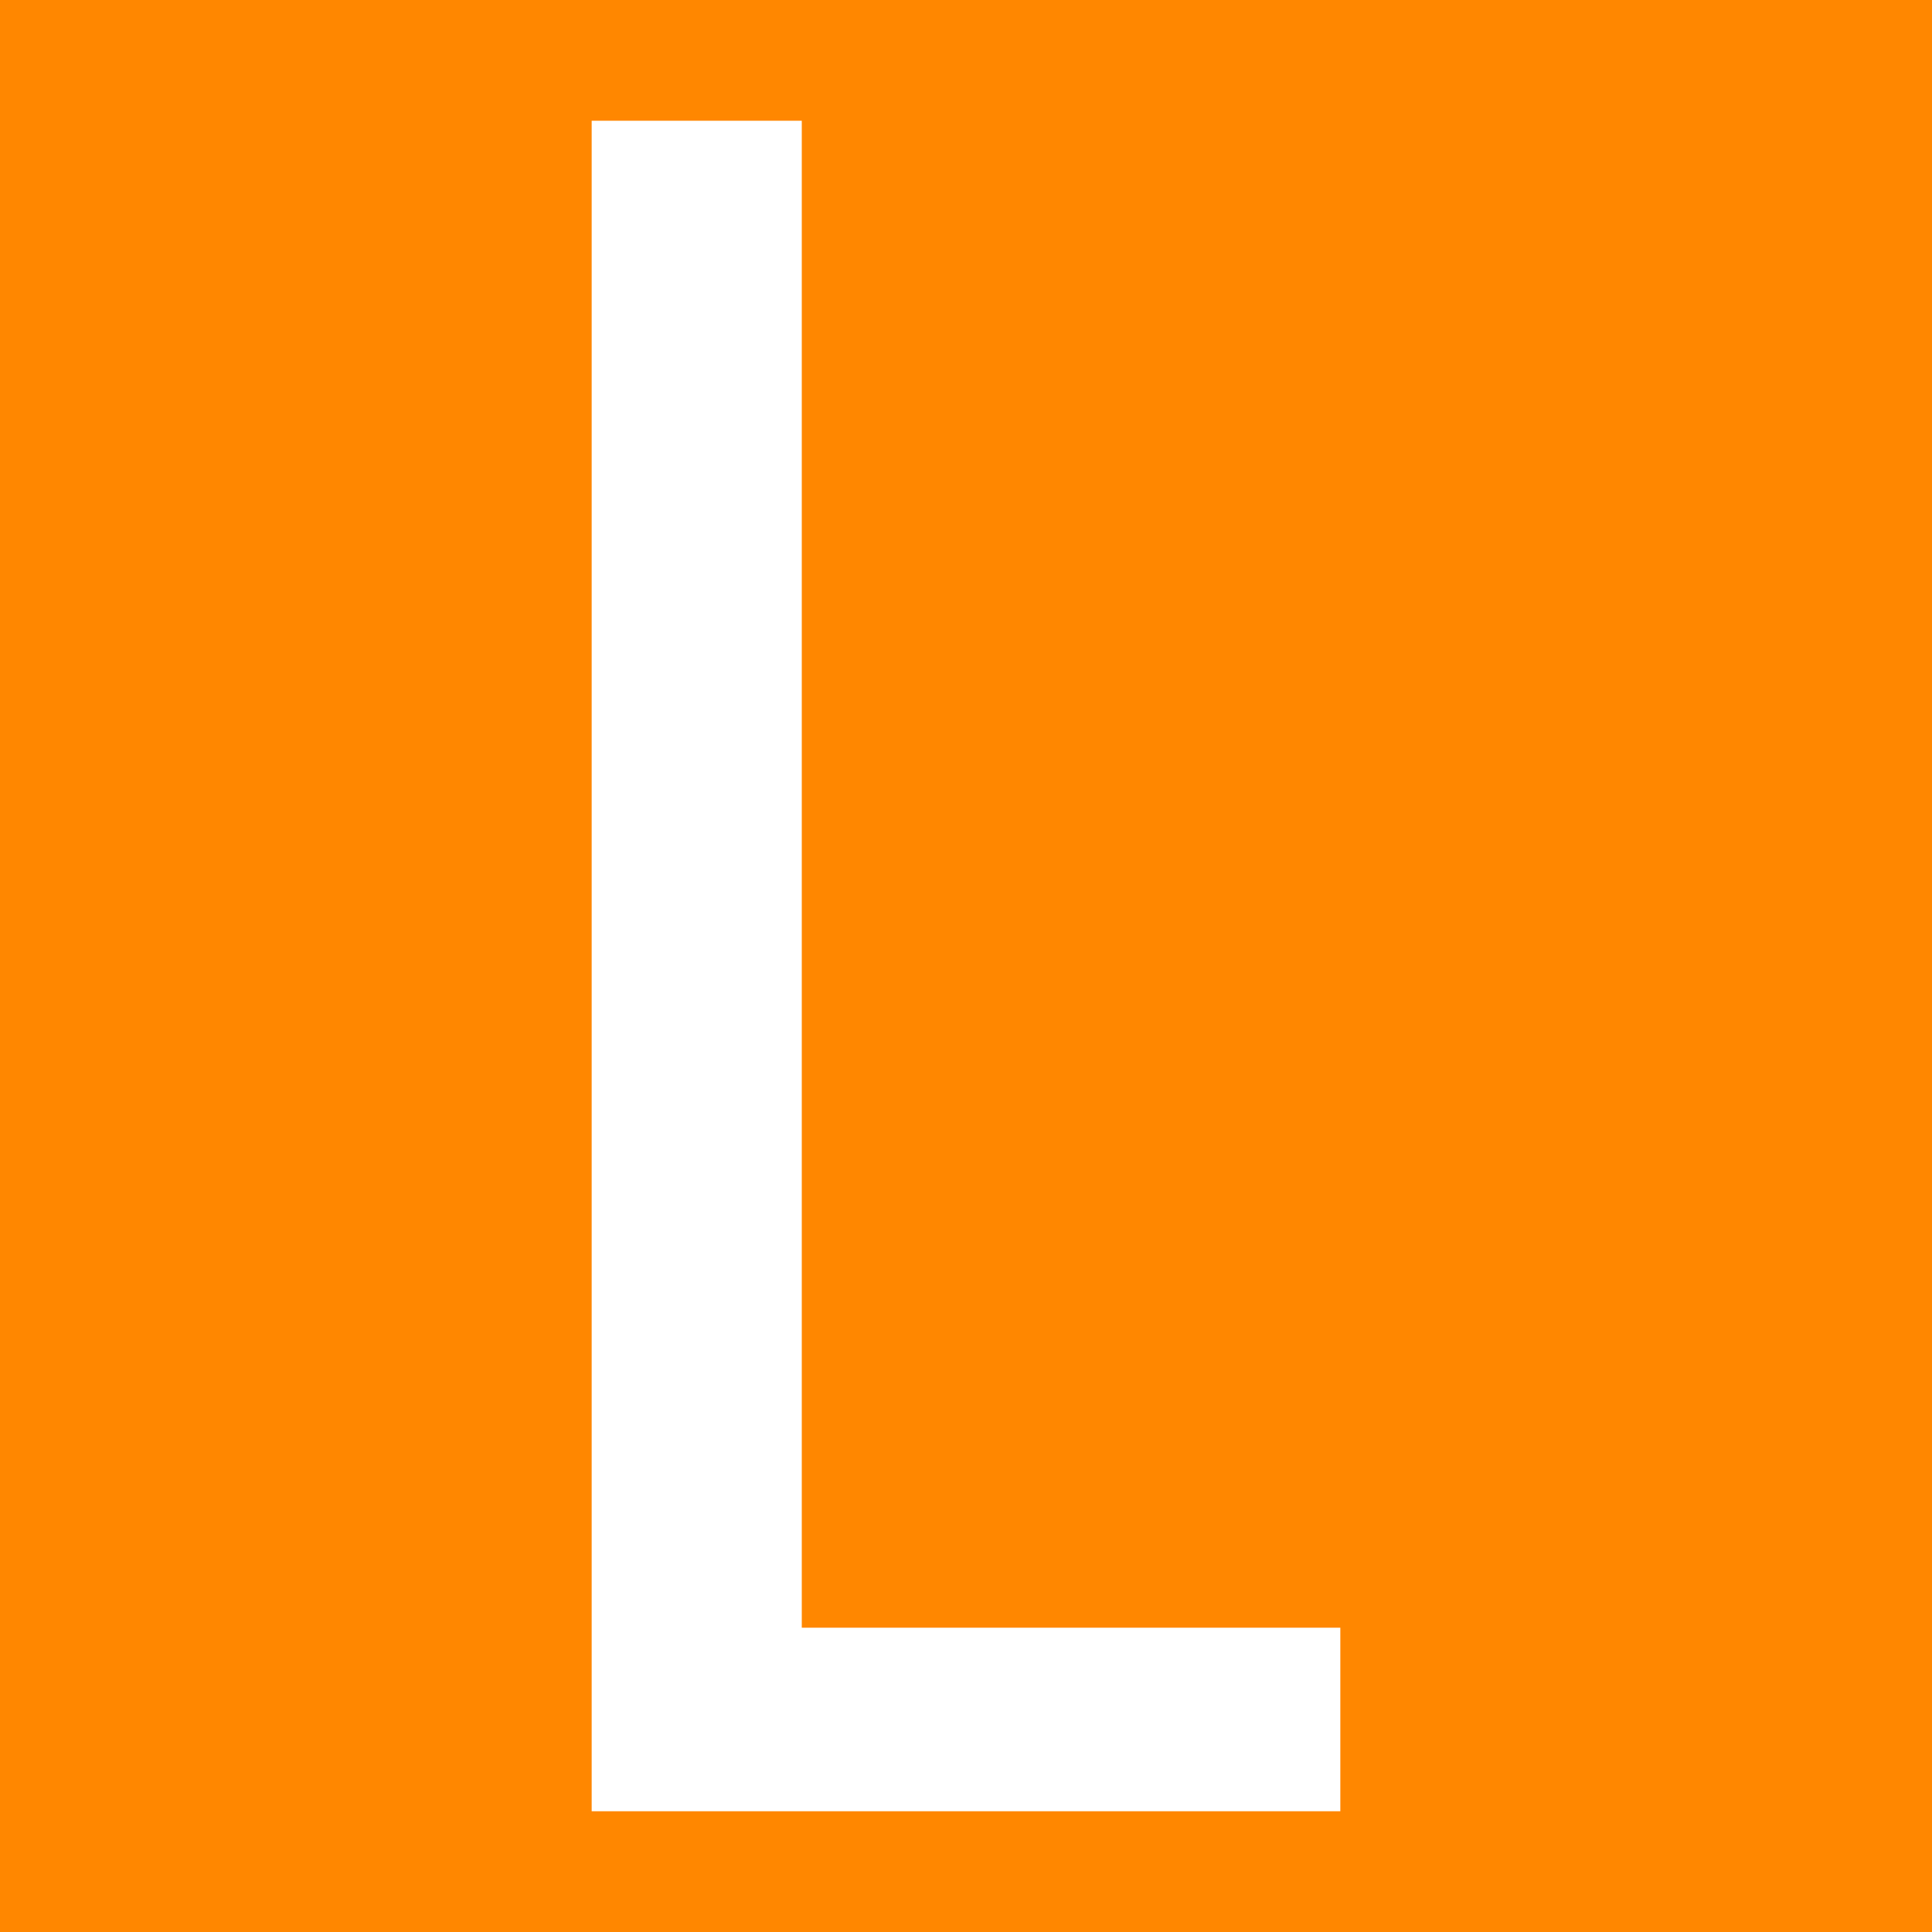 <?xml version="1.0" encoding="ISO-8859-1" standalone="no"?>
<!DOCTYPE svg PUBLIC "-//W3C//DTD SVG 1.1//EN" "http://www.w3.org/Graphics/SVG/1.1/DTD/svg11.dtd">
<svg xmlns="http://www.w3.org/2000/svg" xmlns:xlink="http://www.w3.org/1999/xlink" xml:space="preserve" width="16px" height="16px" viewBox="0 0 16 16" zoomAndPan="disable" preserveAspectRatio="xmaxYmax">
<rect x="0" y="0" width="16" height="16" fill="#333333" stroke="none"/>
<path
     id="path4"
     style="fill:#ff8700"
     d="M 0,0 16,0 16,16 0,16 Z" /><g
     id="text4136-9-9"

     transform="translate(-13.821,-232.957)"><path style="fill:#fff"
       id="path10196"

       d="m 18.721,247.957 0,-14 1.74,0 0,12.48 4.46,0 0,1.52 -6.2,0 z" /></g></svg>